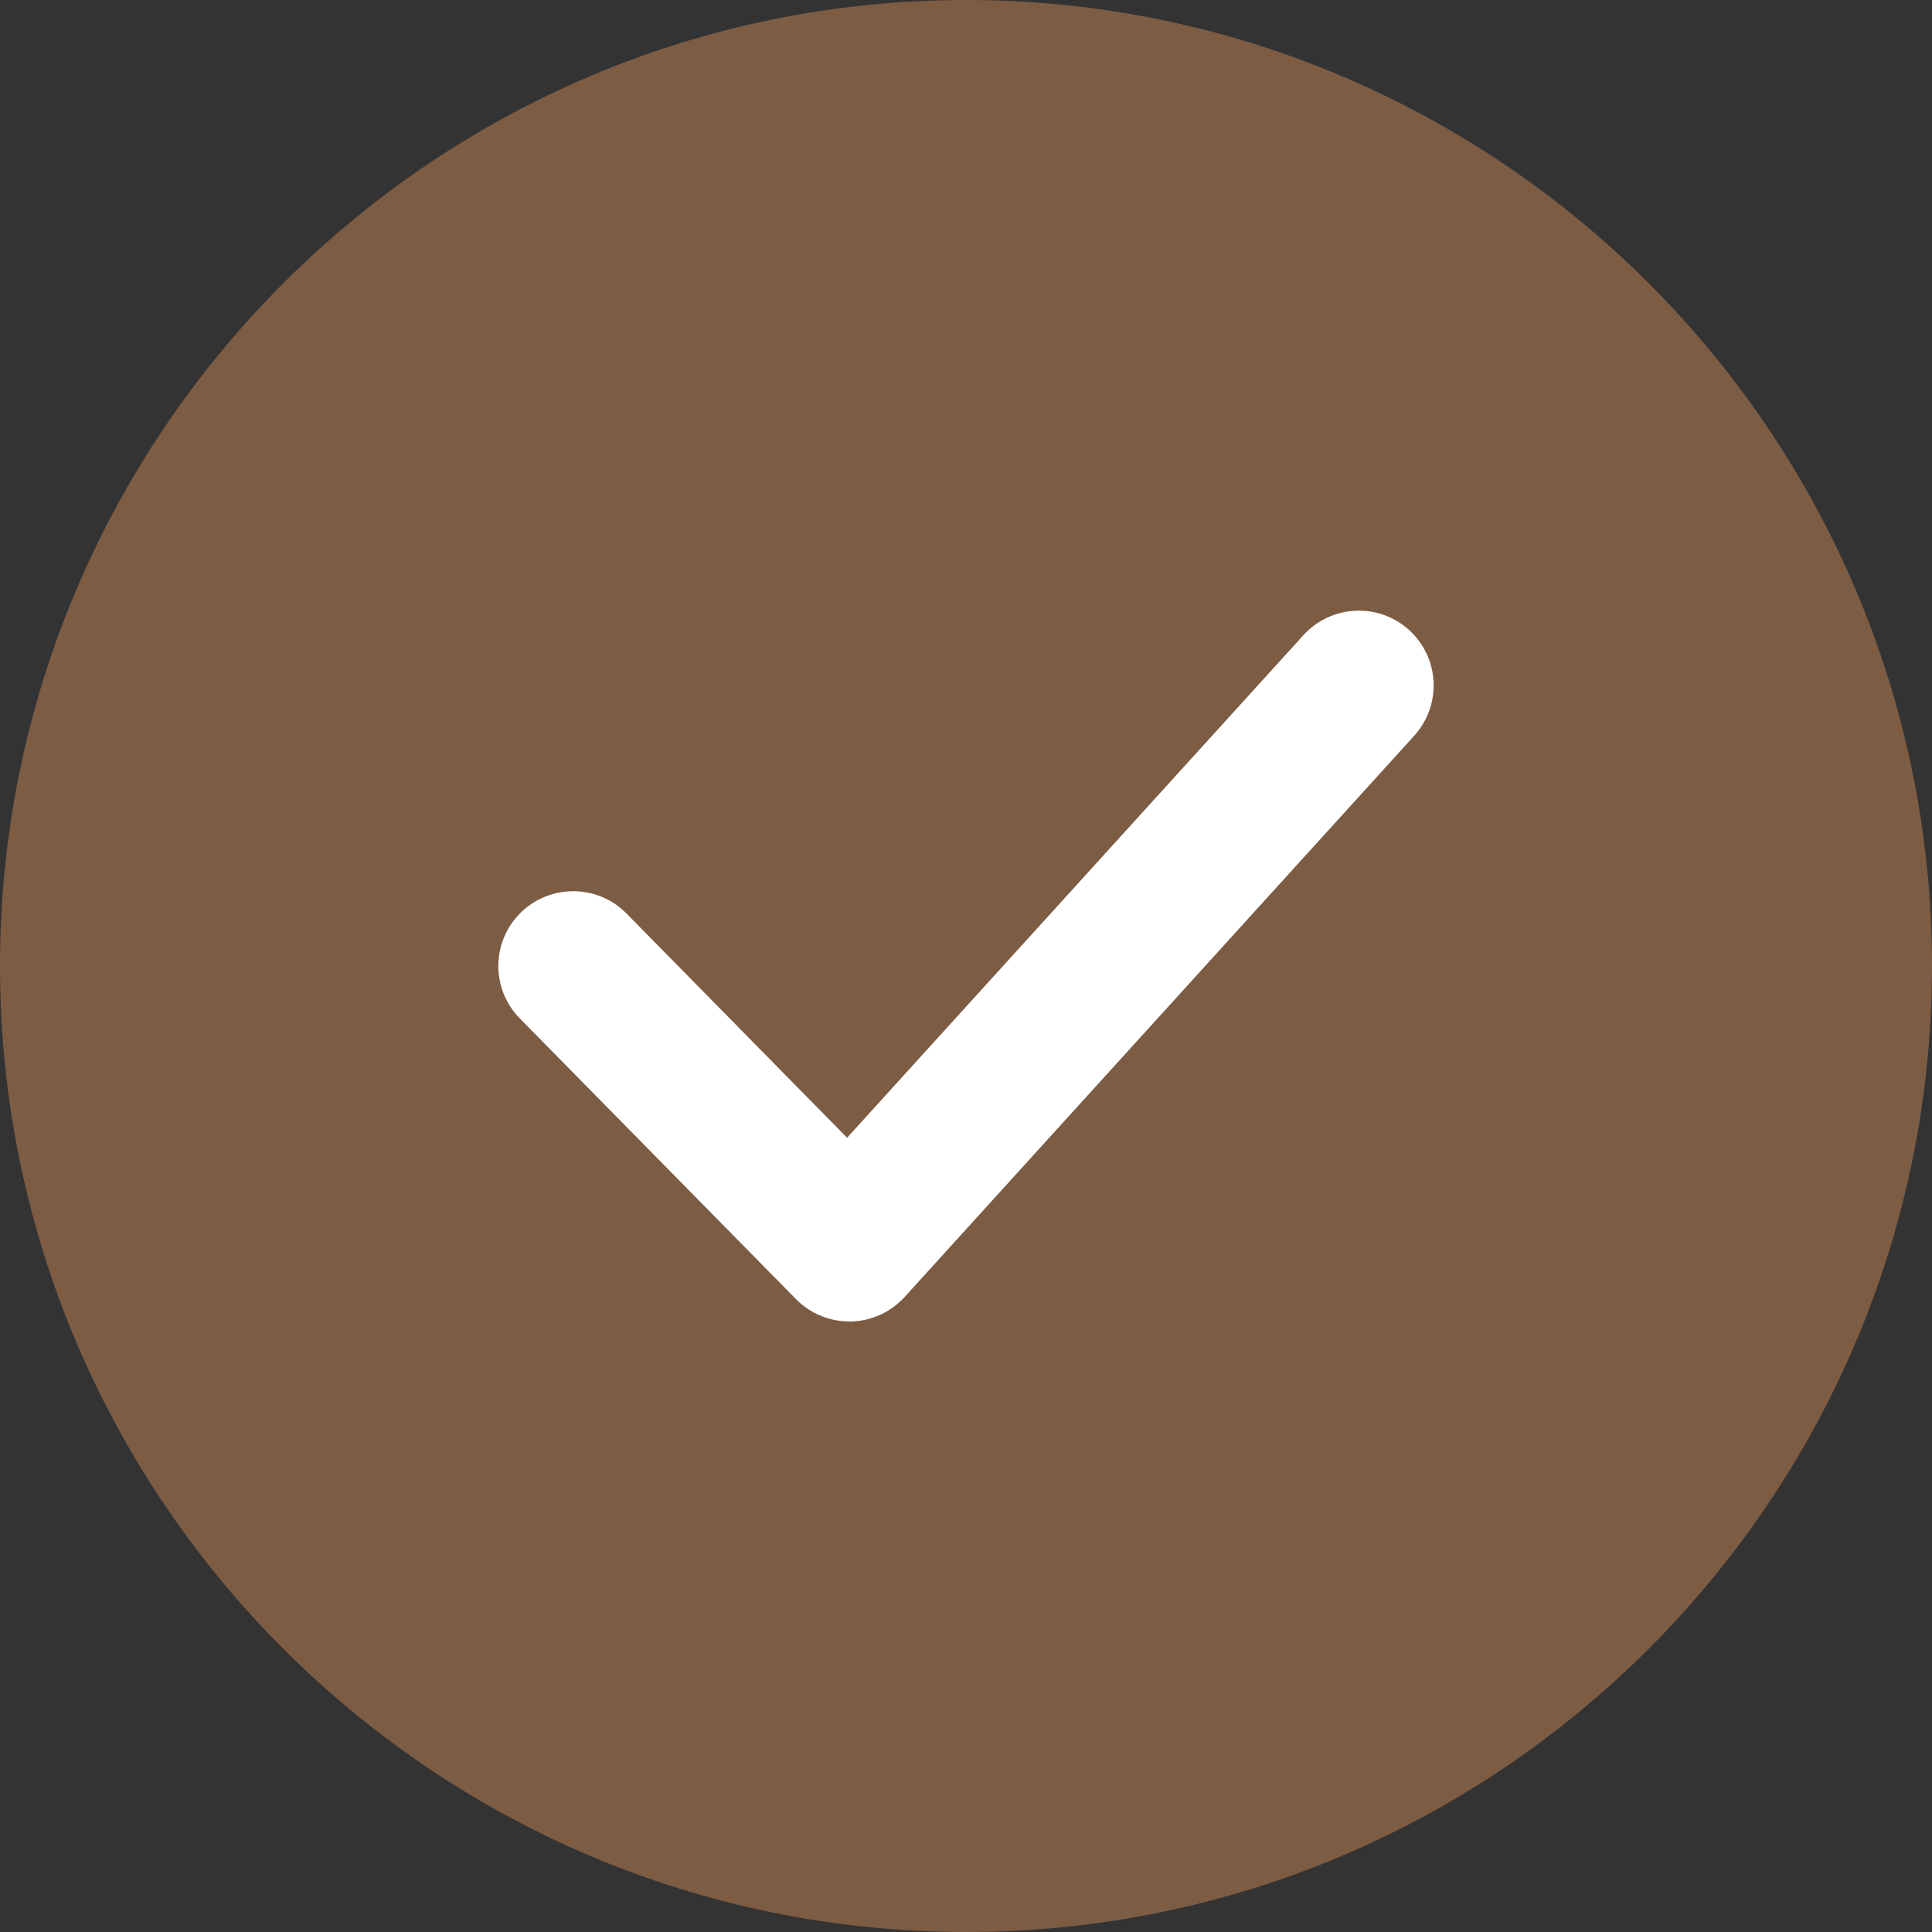 <svg width="64" height="64" viewBox="0 0 64 64" fill="none" xmlns="http://www.w3.org/2000/svg">
<rect x="0" y="0" width="64" height="64" fill="#333333" stroke="none"/>
<path d="M32 61.521C48.304 61.521 61.521 48.304 61.521 32C61.521 15.696 48.304 2.479 32 2.479C15.696 2.479 2.479 15.696 2.479 32C2.479 48.304 15.696 61.521 32 61.521Z" fill="#7D5C44"/>
<path d="M32 64C14.357 64 0 49.646 0 32C0 14.357 14.357 0 32 0C49.646 0 64 14.357 64 32C64 49.646 49.646 64 32 64ZM32 4.957C17.088 4.957 4.957 17.088 4.957 32C4.957 46.912 17.088 59.043 32 59.043C46.912 59.043 59.043 46.909 59.043 32C59.043 17.088 46.912 4.957 32 4.957Z" fill="#7D5C44"/>
<path d="M28.133 43.774C27.469 43.774 26.834 43.509 26.366 43.033L17.22 33.738C16.26 32.761 16.273 31.195 17.249 30.233C18.226 29.276 19.795 29.286 20.754 30.262L28.061 37.689L43.179 21.039C44.104 20.026 45.67 19.954 46.679 20.871C47.693 21.79 47.767 23.357 46.847 24.373L29.968 42.963C29.509 43.469 28.865 43.761 28.183 43.776C28.166 43.774 28.151 43.774 28.133 43.774Z" fill="white"/>
</svg>

